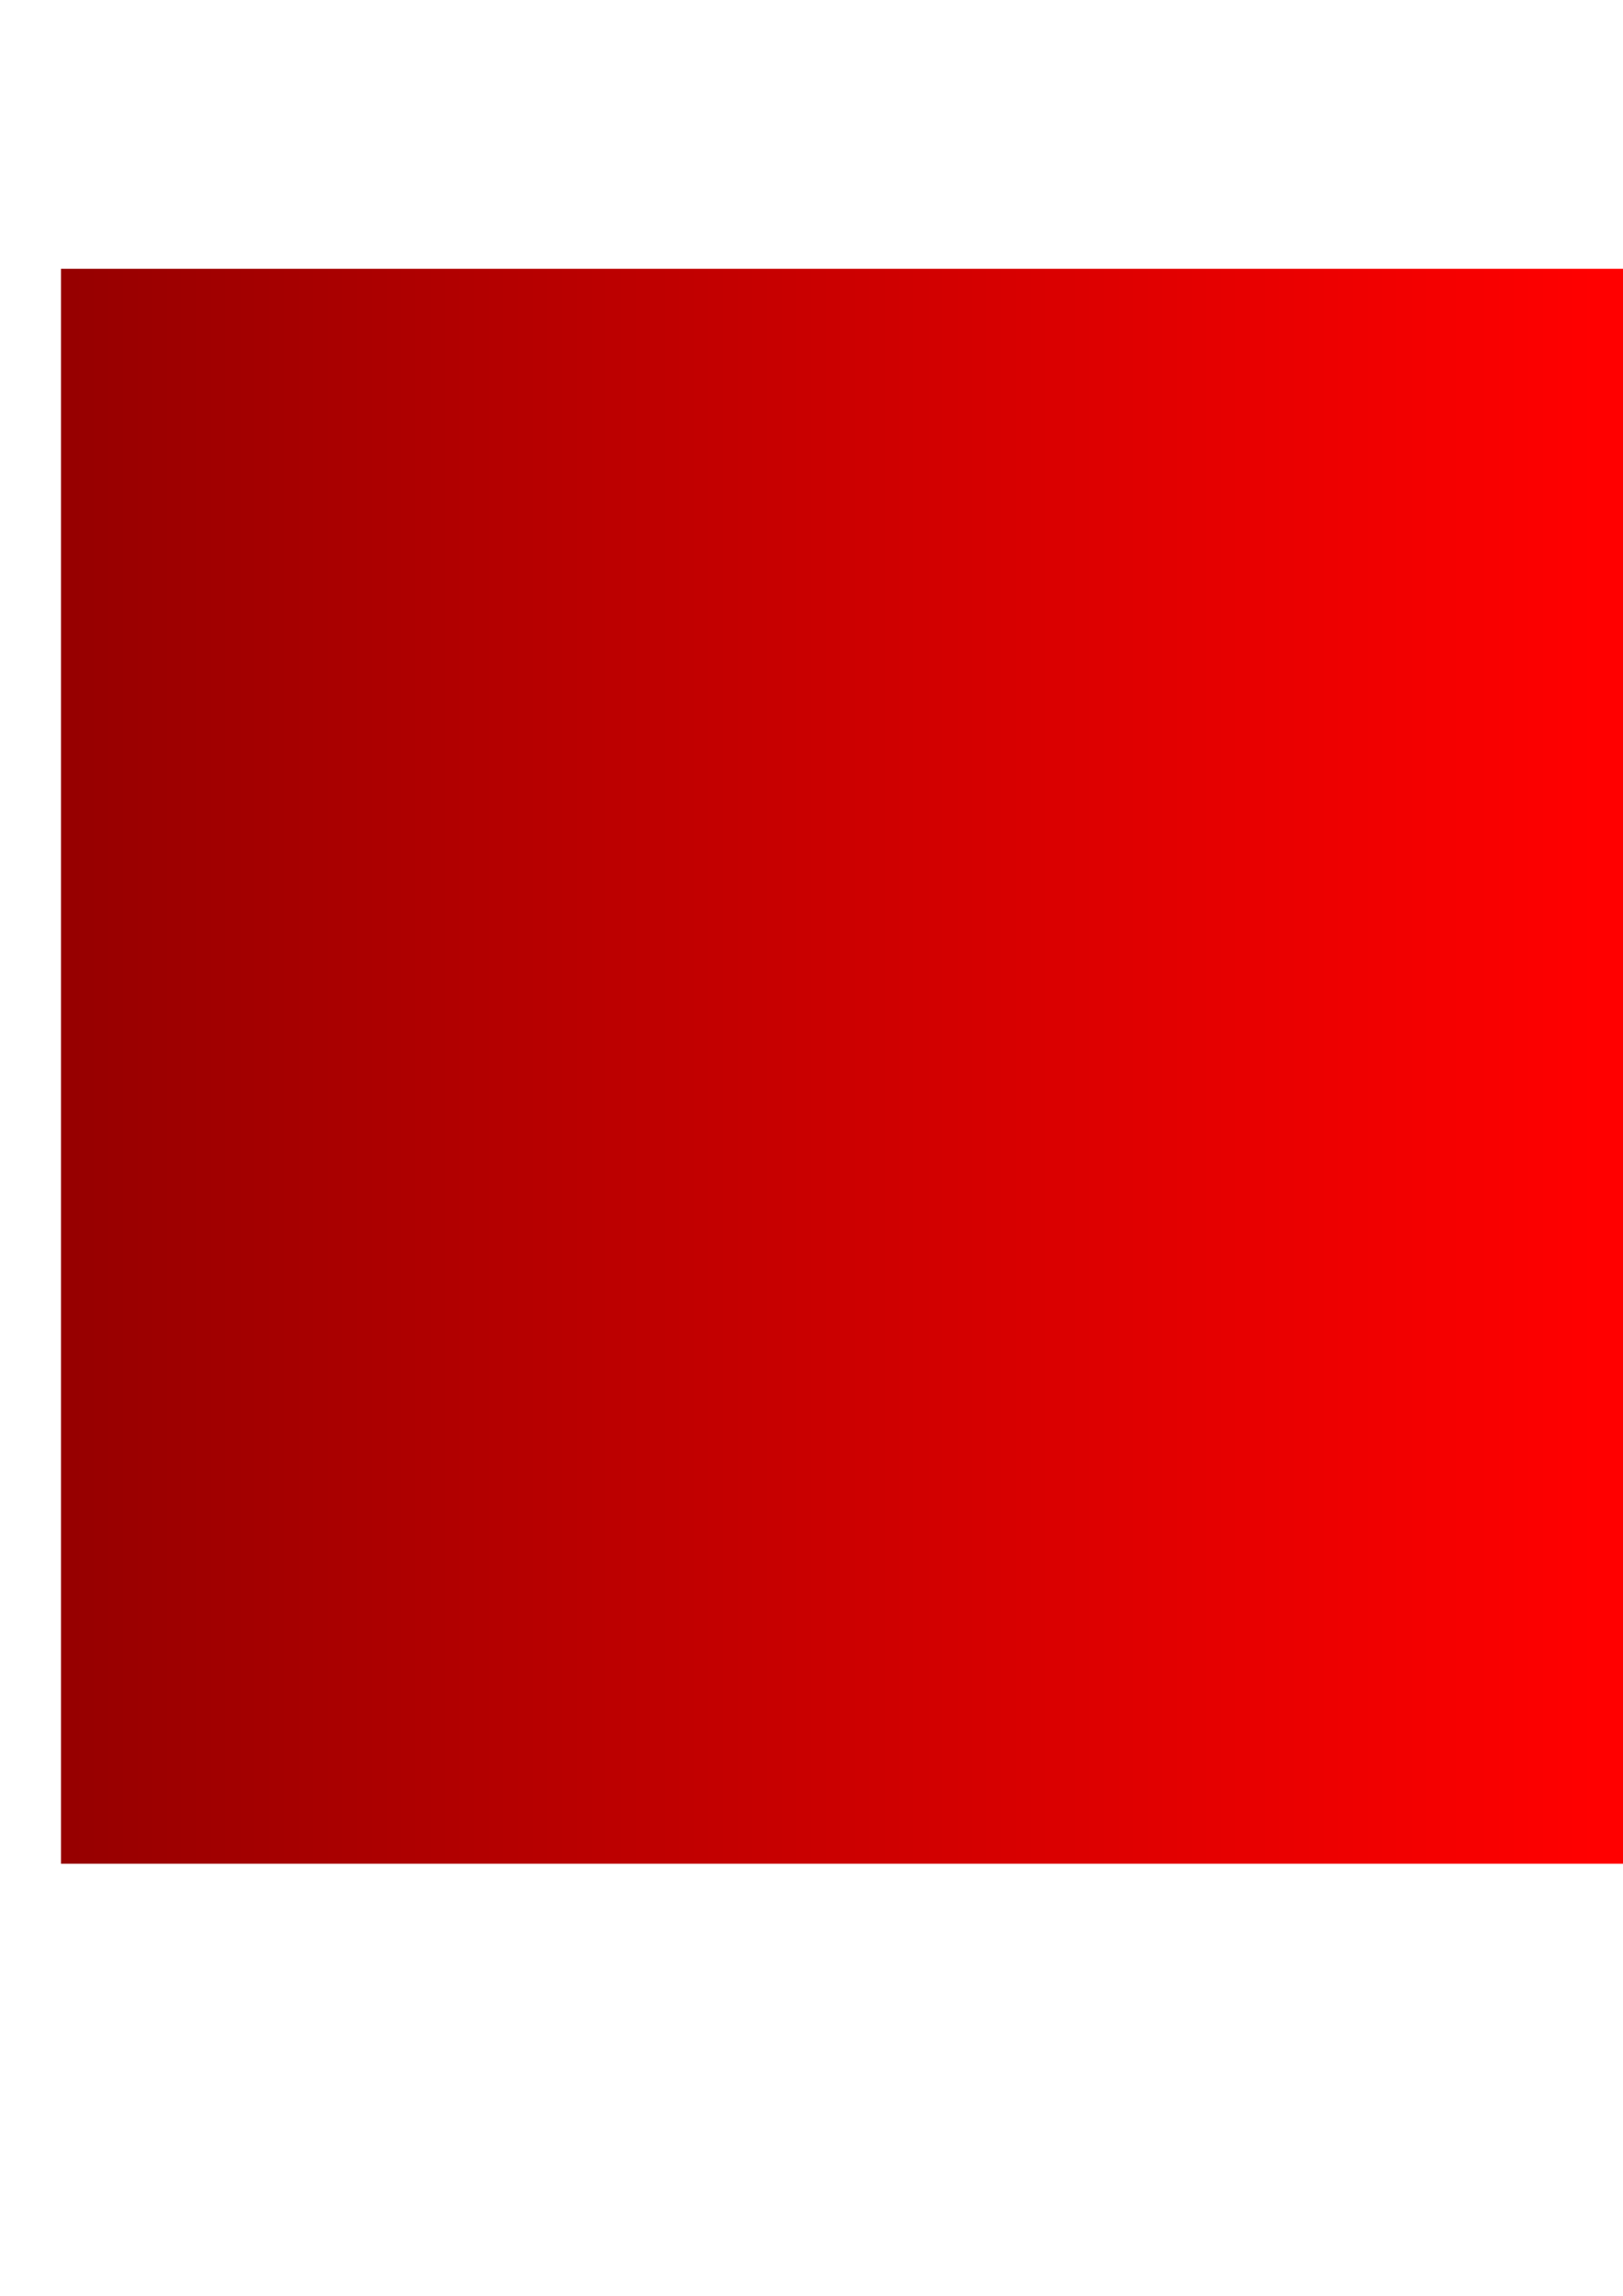 <?xml version="1.0" encoding="UTF-8" standalone="no"?>
<!-- Created with Inkscape (http://www.inkscape.org/) -->

<svg
   xmlns:dc="http://purl.org/dc/elements/1.1/"
   xmlns:cc="http://creativecommons.org/ns#"
   xmlns:rdf="http://www.w3.org/1999/02/22-rdf-syntax-ns#"
   xmlns:svg="http://www.w3.org/2000/svg"
   xmlns="http://www.w3.org/2000/svg"
   xmlns:xlink="http://www.w3.org/1999/xlink"
   xmlns:sodipodi="http://sodipodi.sourceforge.net/DTD/sodipodi-0.dtd"
   xmlns:inkscape="http://www.inkscape.org/namespaces/inkscape"
   width="210mm"
   height="297mm"
   viewBox="0 0 210 297"
   version="1.1"
   id="svg8"
   inkscape:version="0.92.2 (5c3e80d, 2017-08-06)"
   sodipodi:docname="logoname.svg">
  <defs
     id="defs2">
    <linearGradient
       inkscape:collect="always"
       id="linearGradient1257">
      <stop
         style="stop-color:#000000;stop-opacity:1;"
         offset="0"
         id="stop1253" />
      <stop
         style="stop-color:#ff0000;stop-opacity:1"
         offset="1"
         id="stop1255" />
    </linearGradient>
    <linearGradient
       inkscape:collect="always"
       xlink:href="#linearGradient1257"
       id="linearGradient1259"
       x1="-1184.42"
       y1="152.138"
       x2="638.636"
       y2="152.138"
       gradientUnits="userSpaceOnUse" />
    <linearGradient
       inkscape:collect="always"
       xlink:href="#linearGradient1257"
       id="linearGradient1261"
       gradientUnits="userSpaceOnUse"
       x1="-1184.42"
       y1="152.138"
       x2="638.636"
       y2="152.138" />
    <linearGradient
       inkscape:collect="always"
       xlink:href="#linearGradient1257"
       id="linearGradient1263"
       gradientUnits="userSpaceOnUse"
       x1="-1184.42"
       y1="152.138"
       x2="638.636"
       y2="152.138" />
    <linearGradient
       inkscape:collect="always"
       xlink:href="#linearGradient1257"
       id="linearGradient1265"
       gradientUnits="userSpaceOnUse"
       x1="-1184.42"
       y1="152.138"
       x2="638.636"
       y2="152.138" />
  </defs>
  <sodipodi:namedview
     id="base"
     pagecolor="#ffffff"
     bordercolor="#666666"
     borderopacity="1.0"
     inkscape:pageopacity="0.0"
     inkscape:pageshadow="2"
     inkscape:zoom="0.7"
     inkscape:cx="468.43378"
     inkscape:cy="800.58227"
     inkscape:document-units="mm"
     inkscape:current-layer="layer1"
     showgrid="false"
     inkscape:window-width="1366"
     inkscape:window-height="705"
     inkscape:window-x="-8"
     inkscape:window-y="-8"
     inkscape:window-maximized="1" />
  <g
     inkscape:label="Layer 1"
     inkscape:groupmode="layer"
     id="layer1">
    <flowRoot
       xml:space="preserve"
       id="flowRoot815"
       style="font-style:normal;font-variant:normal;font-weight:normal;font-stretch:normal;font-size:40px;line-height:1.25;font-family:'Snap ITC';-inkscape-font-specification:'Snap ITC';letter-spacing:0px;word-spacing:0px;fill:url(#linearGradient1259);fill-opacity:1;stroke:none"
       transform="matrix(0.265,0,0,0.354,37.042,20.227)"
       inkscape:export-xdpi="465.776"
       inkscape:export-ydpi="465.776"><flowRegion
         id="flowRegion817"
         style="font-style:normal;font-variant:normal;font-weight:normal;font-stretch:normal;font-family:'Snap ITC';-inkscape-font-specification:'Snap ITC';fill:url(#linearGradient1263)"><rect
           id="rect819"
           width="1172.857"
           height="582.857"
           x="-110"
           y="41.091"
           style="font-style:normal;font-variant:normal;font-weight:normal;font-stretch:normal;font-family:'Snap ITC';-inkscape-font-specification:'Snap ITC';fill:url(#linearGradient1261)"
           ry="0" /></flowRegion><flowPara
         id="flowPara821"
         style="font-style:normal;font-variant:normal;font-weight:normal;font-stretch:normal;font-size:192px;font-family:'Franklin Gothic Heavy';-inkscape-font-specification:'Franklin Gothic Heavy, ';fill:url(#linearGradient1265);fill-opacity:1">INCVEST</flowPara></flowRoot>    <path
       sodipodi:type="spiral"
       style="fill:none;fill-rule:evenodd;stroke:#000000;stroke-width:0.265"
       id="path1251"
       sodipodi:cx="-45.970356"
       sodipodi:cy="28.661394"
       sodipodi:expansion="1.24"
       sodipodi:revolution="0.23279212"
       sodipodi:radius="2.6194234"
       sodipodi:argument="-25.392849"
       sodipodi:t0="0.99888837"
       d="m -45.025,31.1 c -8.87e-4,0.002 -0.002,0.003 -0.003,0.005" />
  </g>
</svg>
